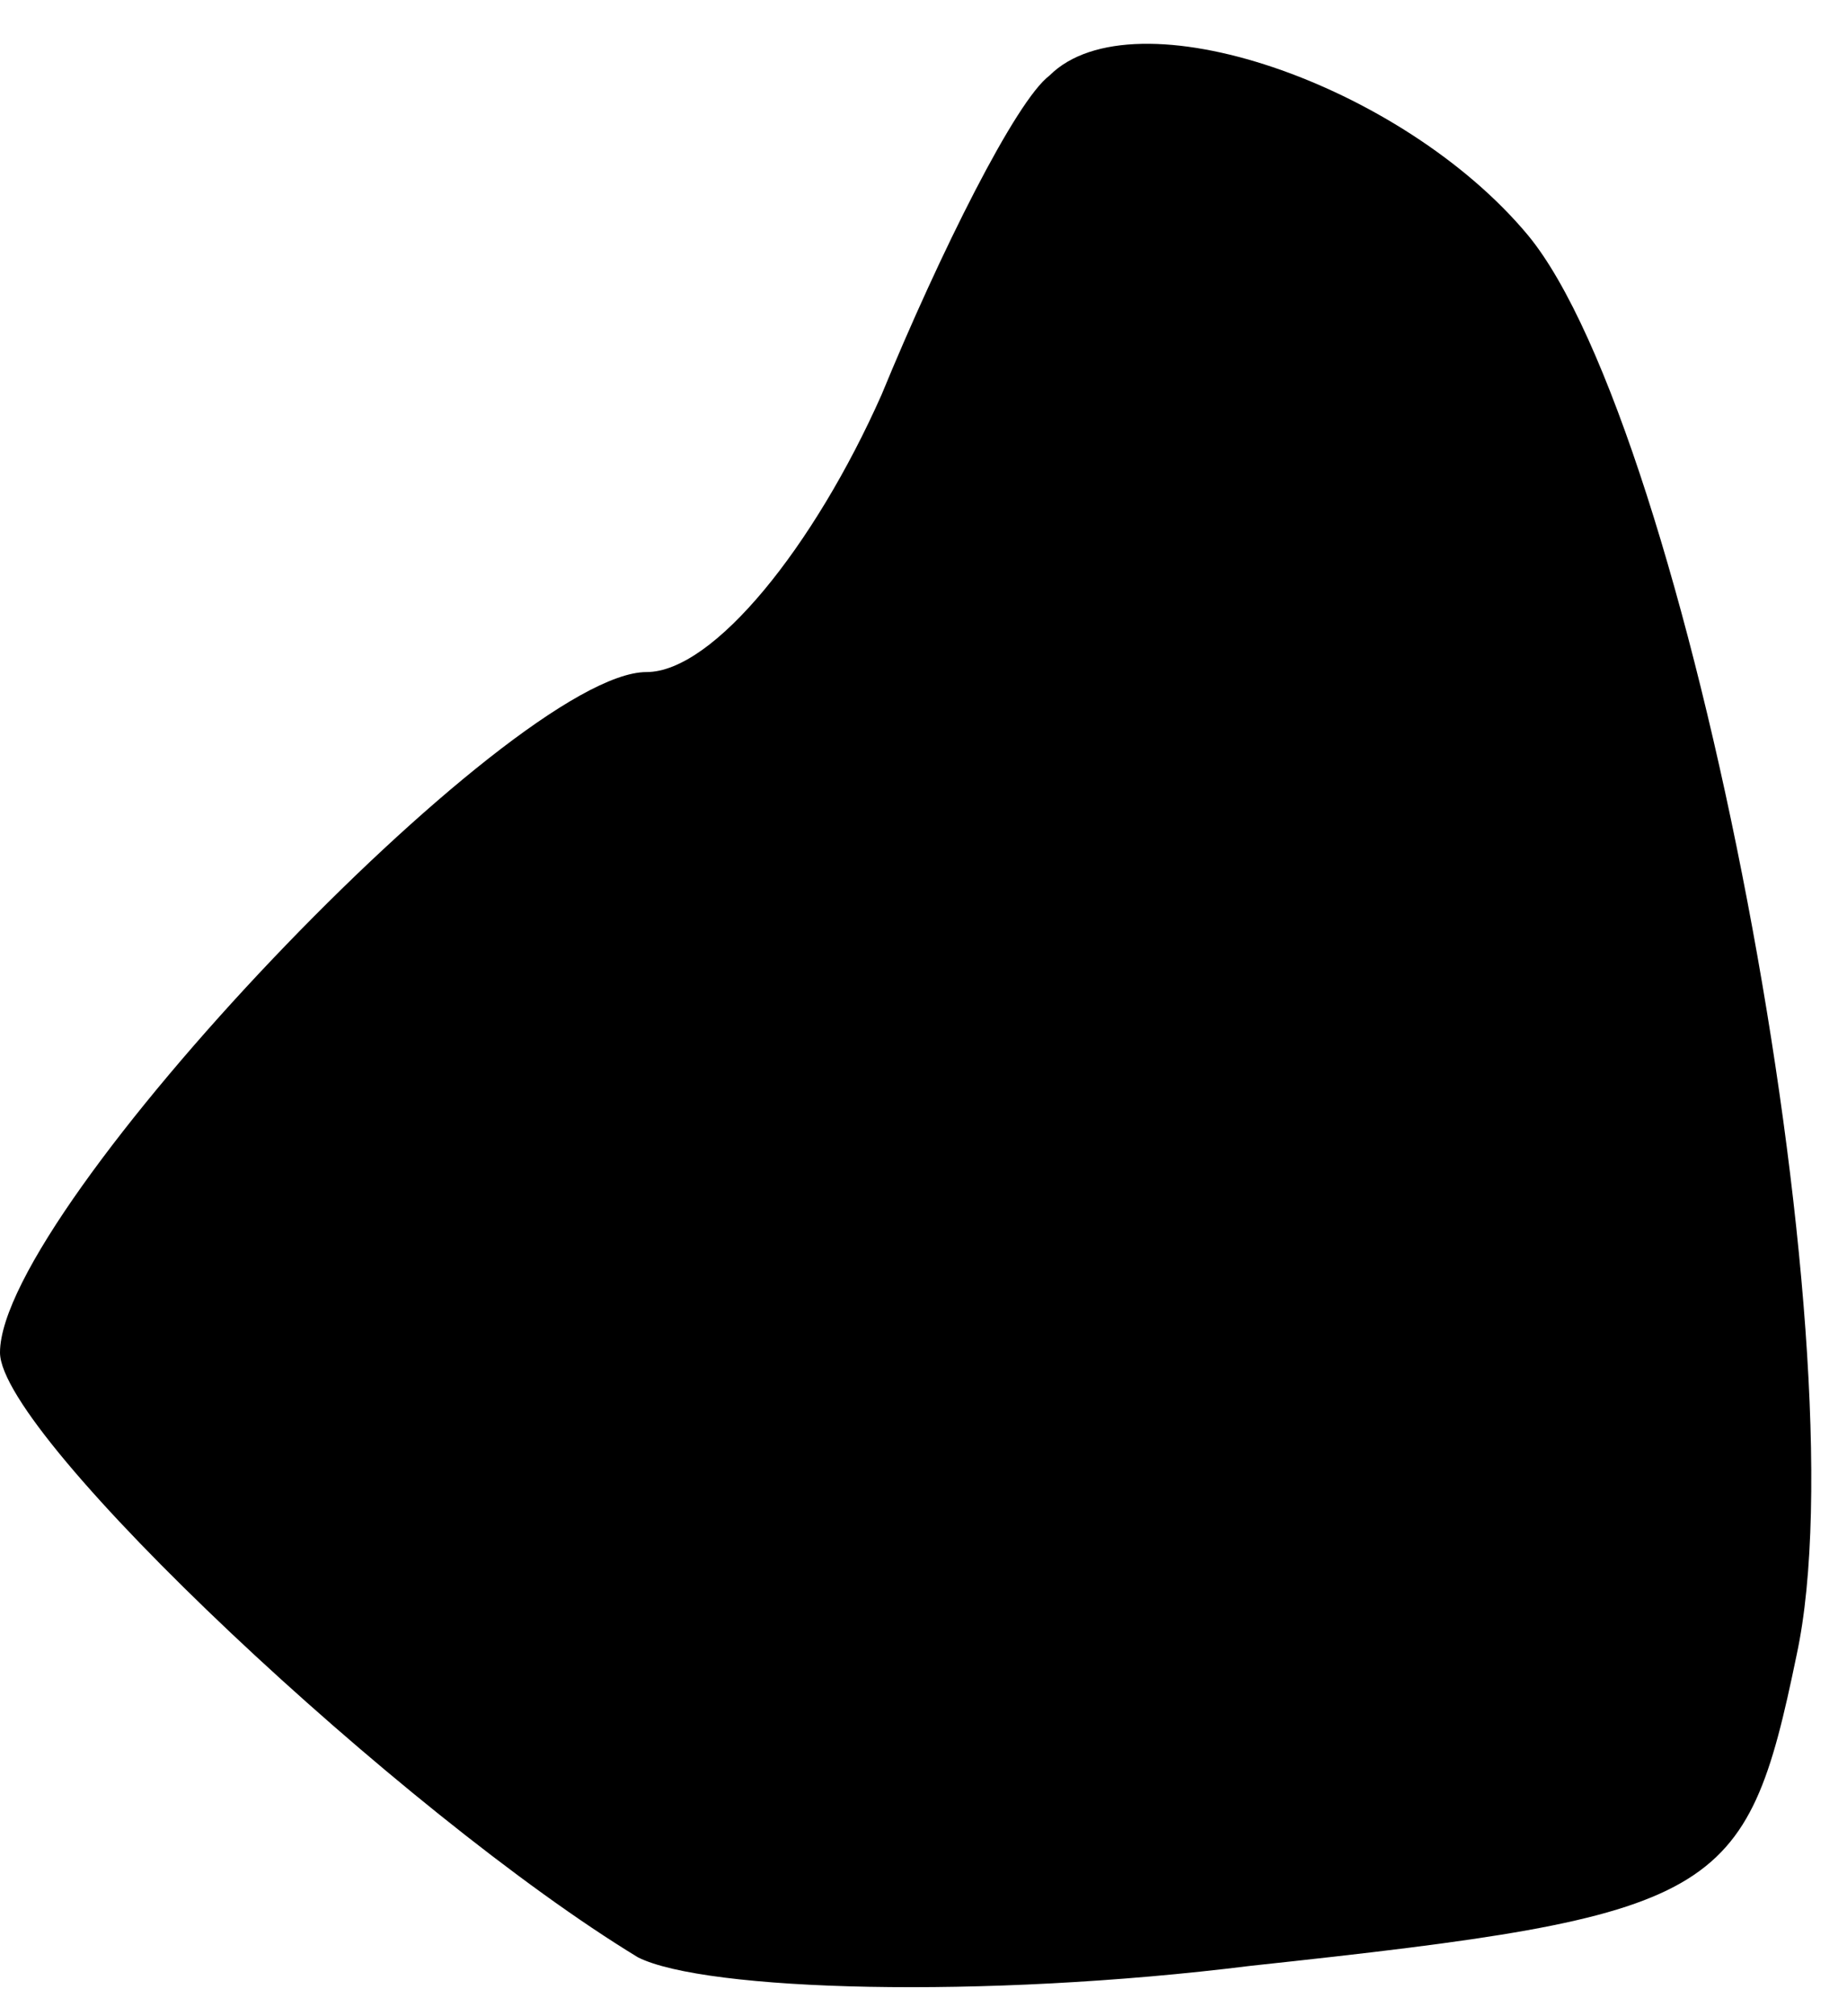 <?xml version="1.0" standalone="no"?>
<!DOCTYPE svg PUBLIC "-//W3C//DTD SVG 20010904//EN"
 "http://www.w3.org/TR/2001/REC-SVG-20010904/DTD/svg10.dtd">
<svg version="1.0" xmlns="http://www.w3.org/2000/svg"
 width="22pt" height="24pt" viewBox="0 0 22 24"
 preserveAspectRatio="xMidYMid meet">
<g transform="translate(0,24) scale(0.1,-0.1)"
fill="#000000" stroke="none">
<path fill="#000000" stroke="none" d="M125 231 c-4 -3 -13 -21 -20 -38 -8
-18 -20 -33 -28 -33 -16 0 -77 -64 -77 -81 0 -10 48 -55 76 -72 8 -4 41 -5 73
-1 56 6 59 8 65 37 8 37 -13 146 -32 169 -15 18 -47 29 -57 19z"/>
</g>
</svg>
